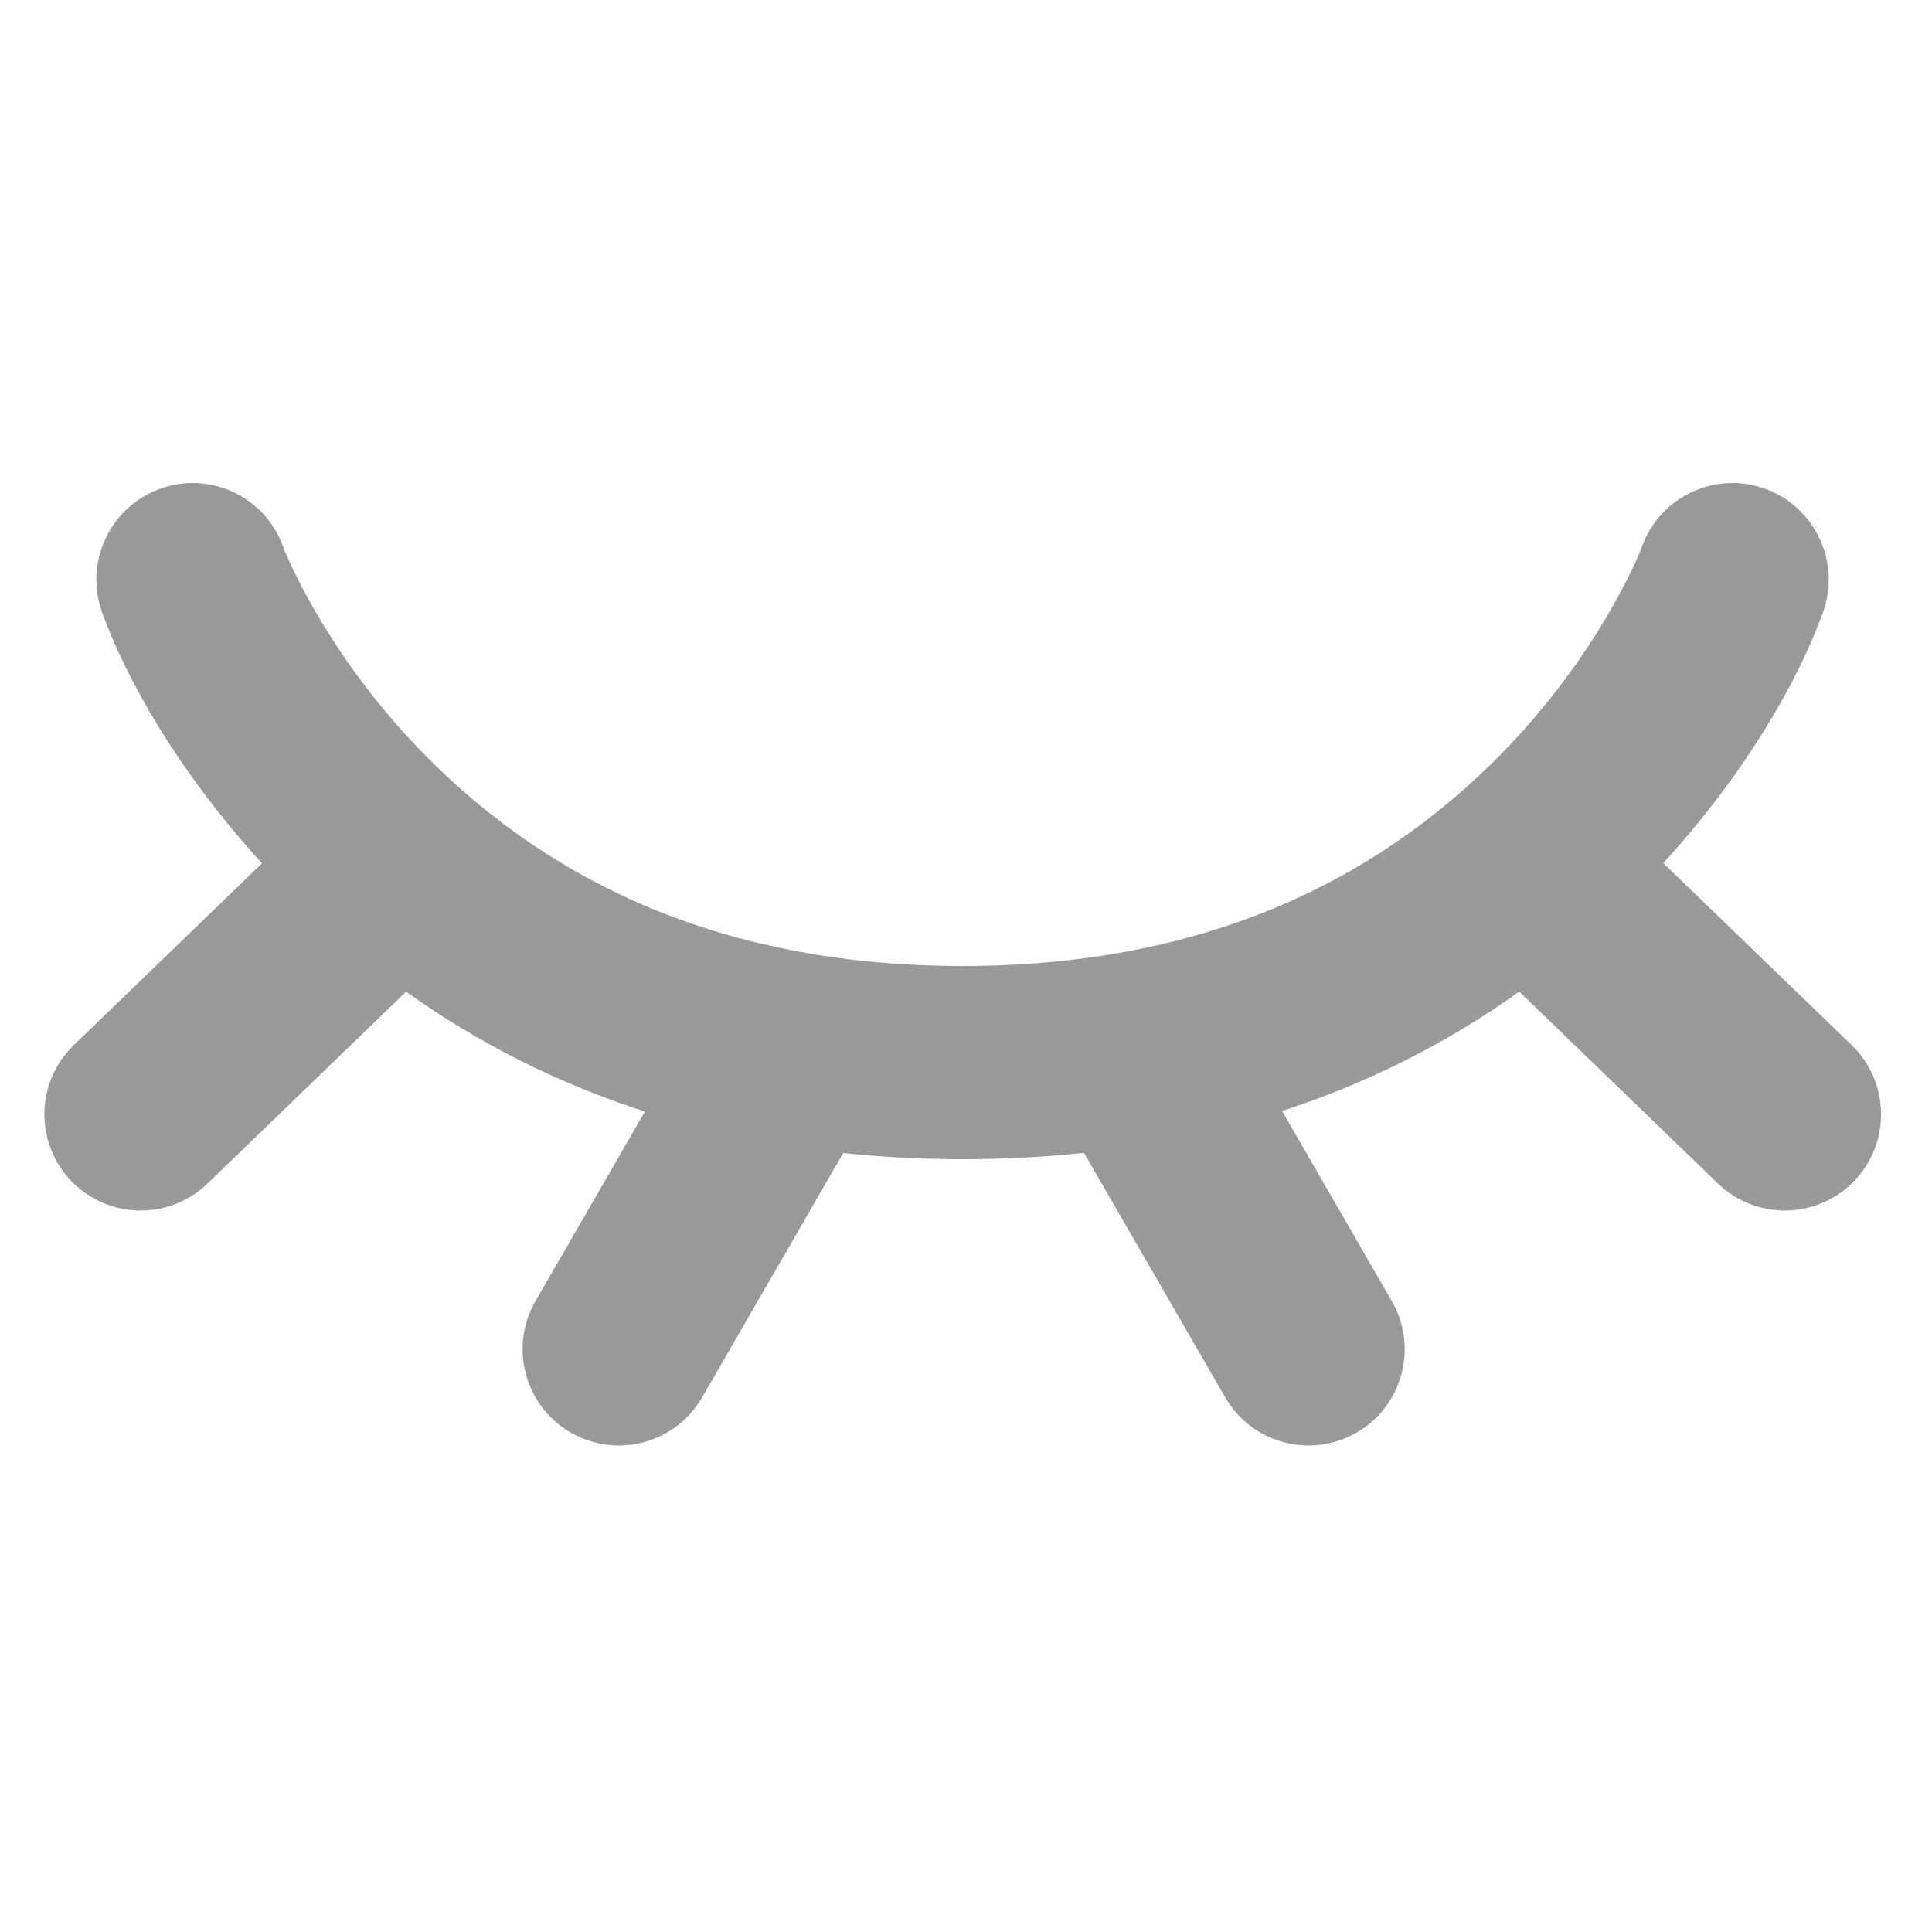 <?xml version="1.0" encoding="UTF-8"?>
<svg width="20px" height="20px" viewBox="0 0 20 20" version="1.1" xmlns="http://www.w3.org/2000/svg" xmlns:xlink="http://www.w3.org/1999/xlink">
    <!-- Generator: Sketch 45.2 (43514) - http://www.bohemiancoding.com/sketch -->
    <title>Artboard Copy 24</title>
    <desc>Created with Sketch.</desc>
    <defs></defs>
    <g id="icon" stroke="none" stroke-width="1" fill="none" fill-rule="evenodd">
        <g id="Artboard-Copy-24" fill-rule="nonzero" fill="#999999">
            <path d="M6.676,11.507 C5.765,11.213 4.942,10.793 4.204,10.266 L2.148,12.252 C1.752,12.634 1.121,12.623 0.739,12.227 L0.739,12.227 C0.357,11.832 0.368,11.201 0.764,10.819 L0.764,10.819 L2.712,8.937 C1.834,7.974 1.308,7.029 1.058,6.343 C0.87,5.824 1.136,5.25 1.653,5.061 C2.17,4.871 2.742,5.138 2.93,5.657 C2.969,5.763 3.069,5.986 3.24,6.286 C3.532,6.8 3.911,7.317 4.383,7.799 C5.731,9.177 7.55,10 9.964,10 C12.379,10 14.197,9.177 15.546,7.799 C16.017,7.317 16.396,6.8 16.689,6.286 C16.859,5.986 16.96,5.763 16.998,5.657 C17.187,5.138 17.759,4.871 18.276,5.061 C18.793,5.25 19.059,5.824 18.87,6.343 C18.621,7.028 18.096,7.973 17.218,8.935 L19.169,10.819 L19.169,10.819 C19.564,11.201 19.575,11.832 19.193,12.227 L19.193,12.227 C18.811,12.623 18.18,12.634 17.784,12.252 L15.727,10.265 C14.994,10.789 14.176,11.207 13.272,11.501 L14.408,13.469 L14.408,13.469 C14.683,13.946 14.52,14.555 14.044,14.83 C13.567,15.105 12.958,14.942 12.683,14.465 L11.221,11.934 C10.816,11.978 10.397,12 9.964,12 C9.539,12 9.128,11.978 8.729,11.936 L7.269,14.465 C6.994,14.942 6.385,15.105 5.908,14.83 C5.432,14.555 5.268,13.946 5.543,13.469 L6.676,11.507 Z" id="Path-4"></path>
        </g>
    </g>
</svg>